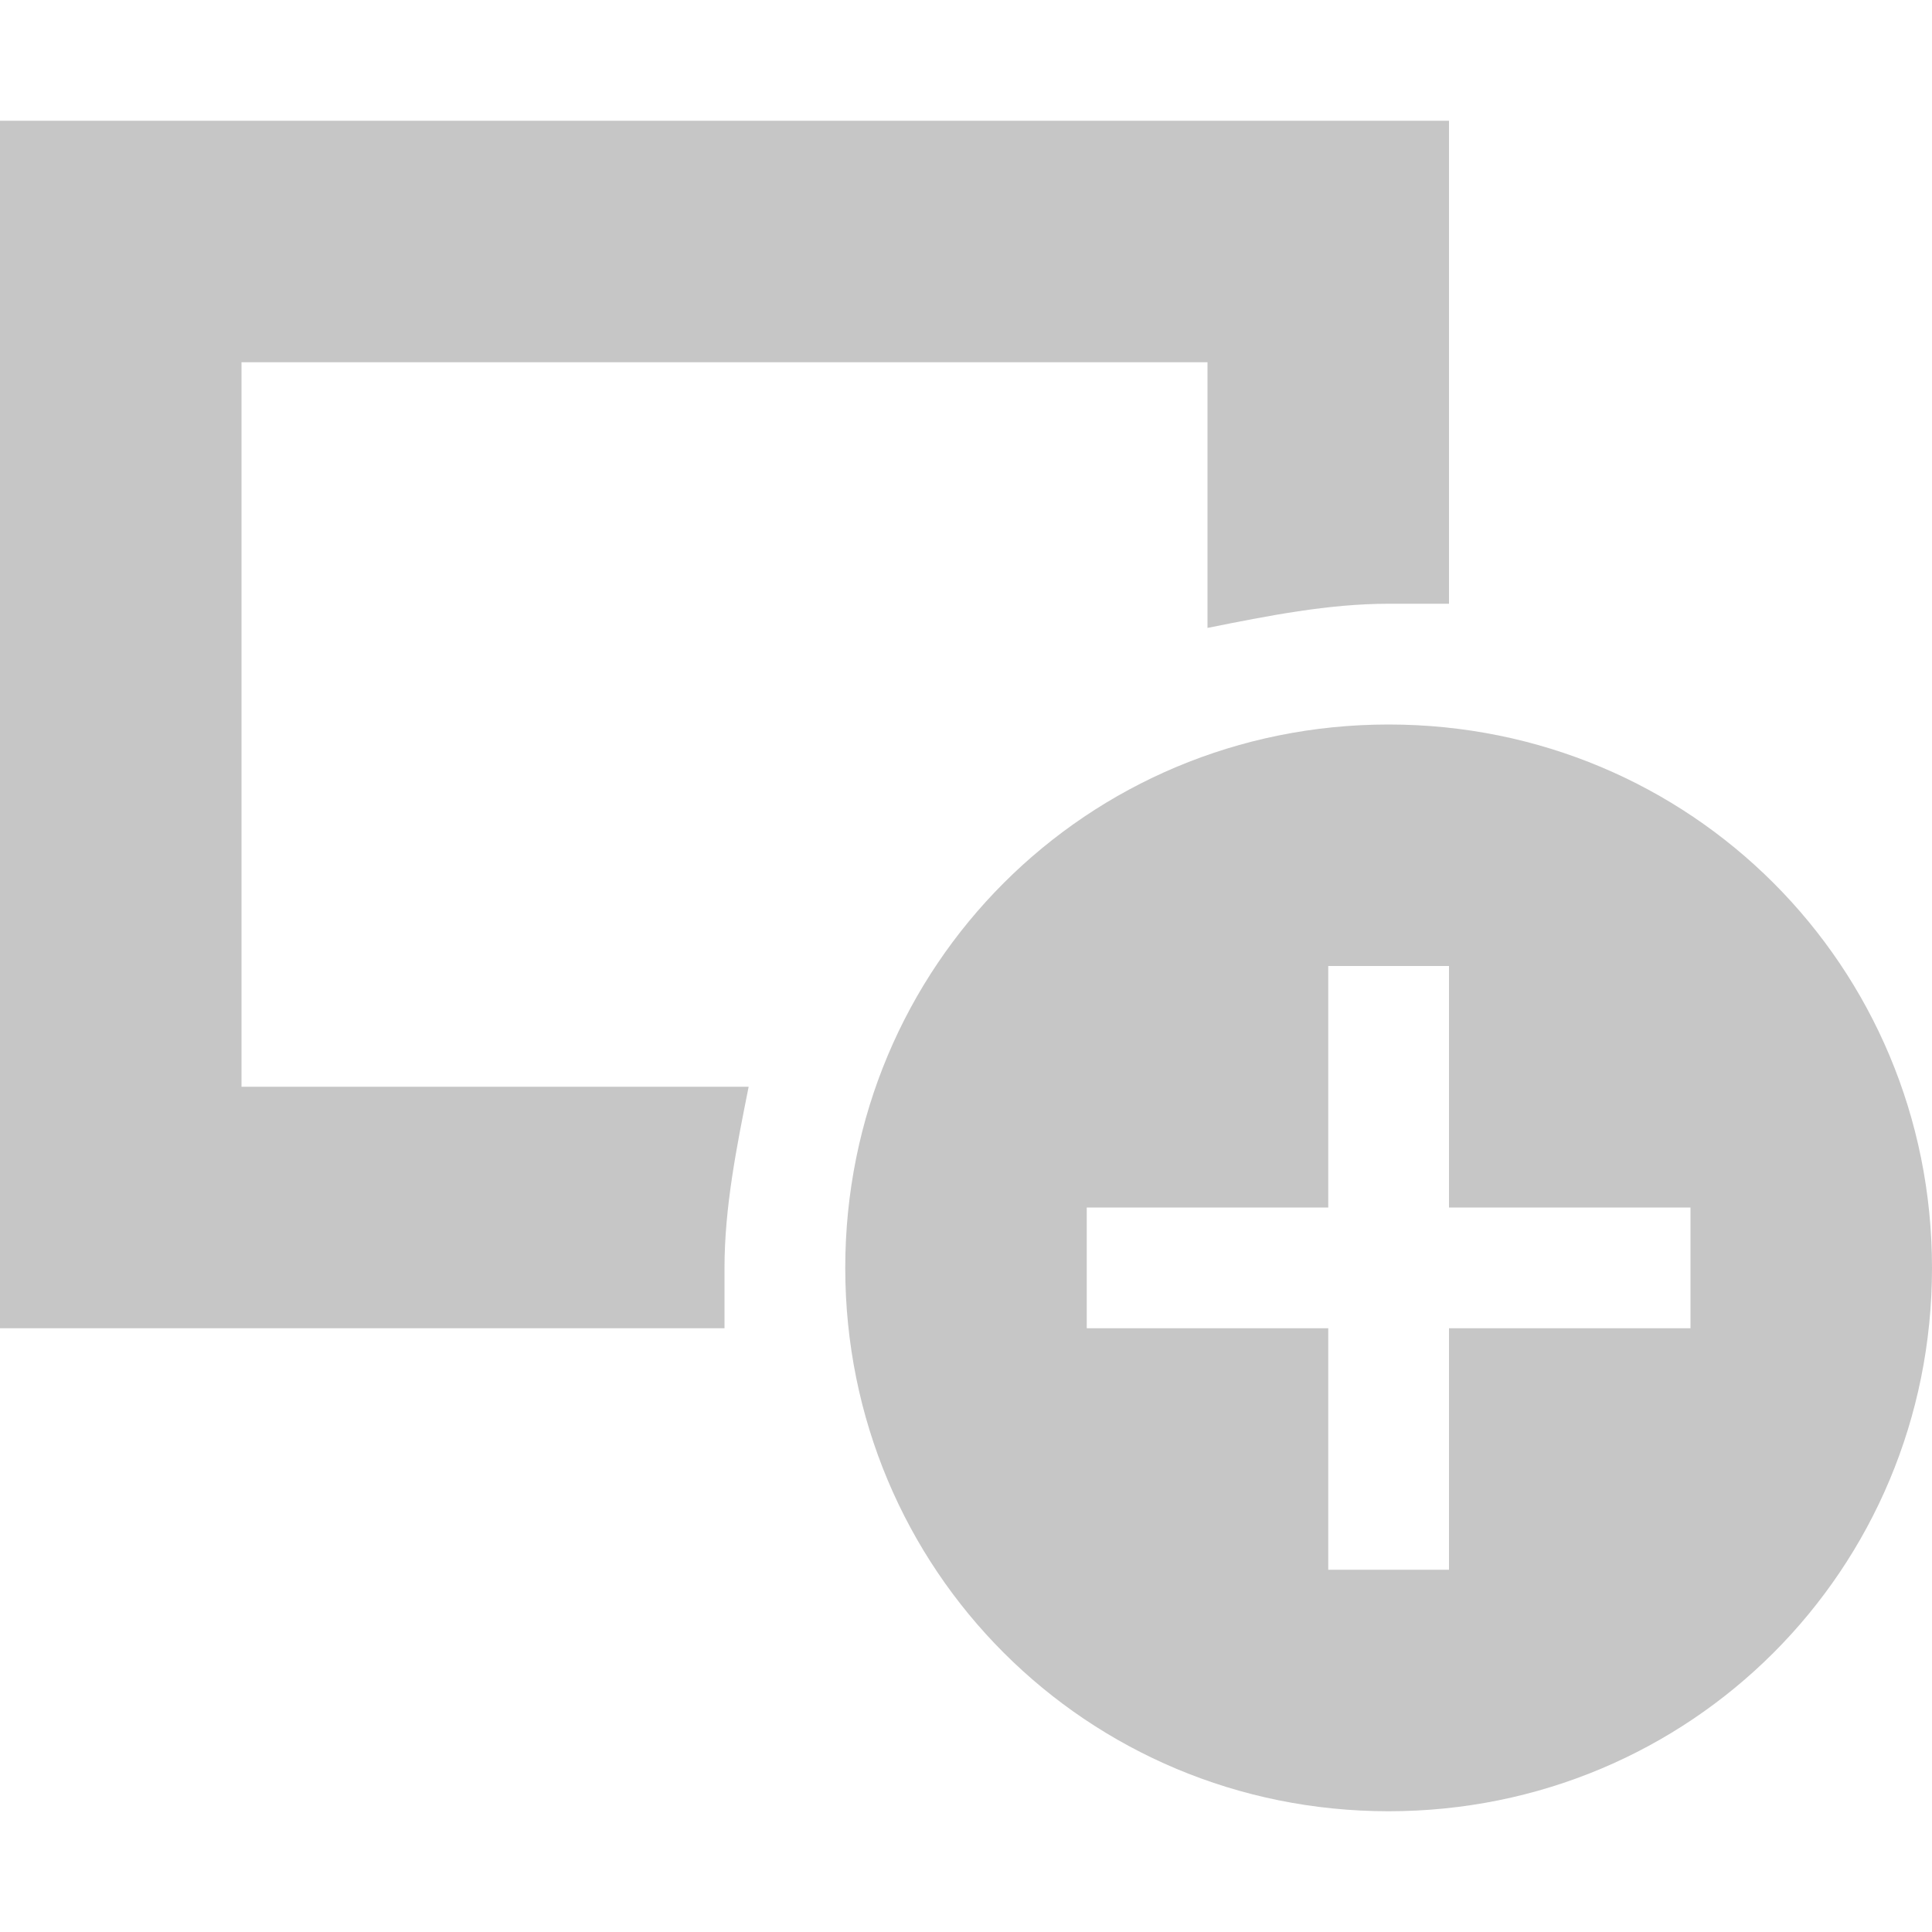 <?xml version="1.0" encoding="utf-8"?>
<!-- Generator: Adobe Illustrator 21.1.0, SVG Export Plug-In . SVG Version: 6.00 Build 0)  -->
<svg version="1.1" id="Layer_1" xmlns="http://www.w3.org/2000/svg" xmlns:xlink="http://www.w3.org/1999/xlink" x="0px" y="0px"
	 viewBox="0 0 16 16" enable-background="new 0 0 16 16" xml:space="preserve">
<path fill="#C6C6C6" d="M6.2,9H2V3h8v2.2C10.5,5.1,11,5,11.5,5c0.2,0,0.3,0,0.5,0V1H0v10h6c0-0.2,0-0.3,0-0.5C6,10,6.1,9.5,6.2,9z"
	/>
<path fill="#C6C6C6" d="M11.5,6C9,6,7,8,7,10.5S9,15,11.5,15s4.5-2,4.5-4.5S14,6,11.5,6z M14,11h-2v2h-1v-2H9v-1h2V8h1v2h2V11z"/>
</svg>
